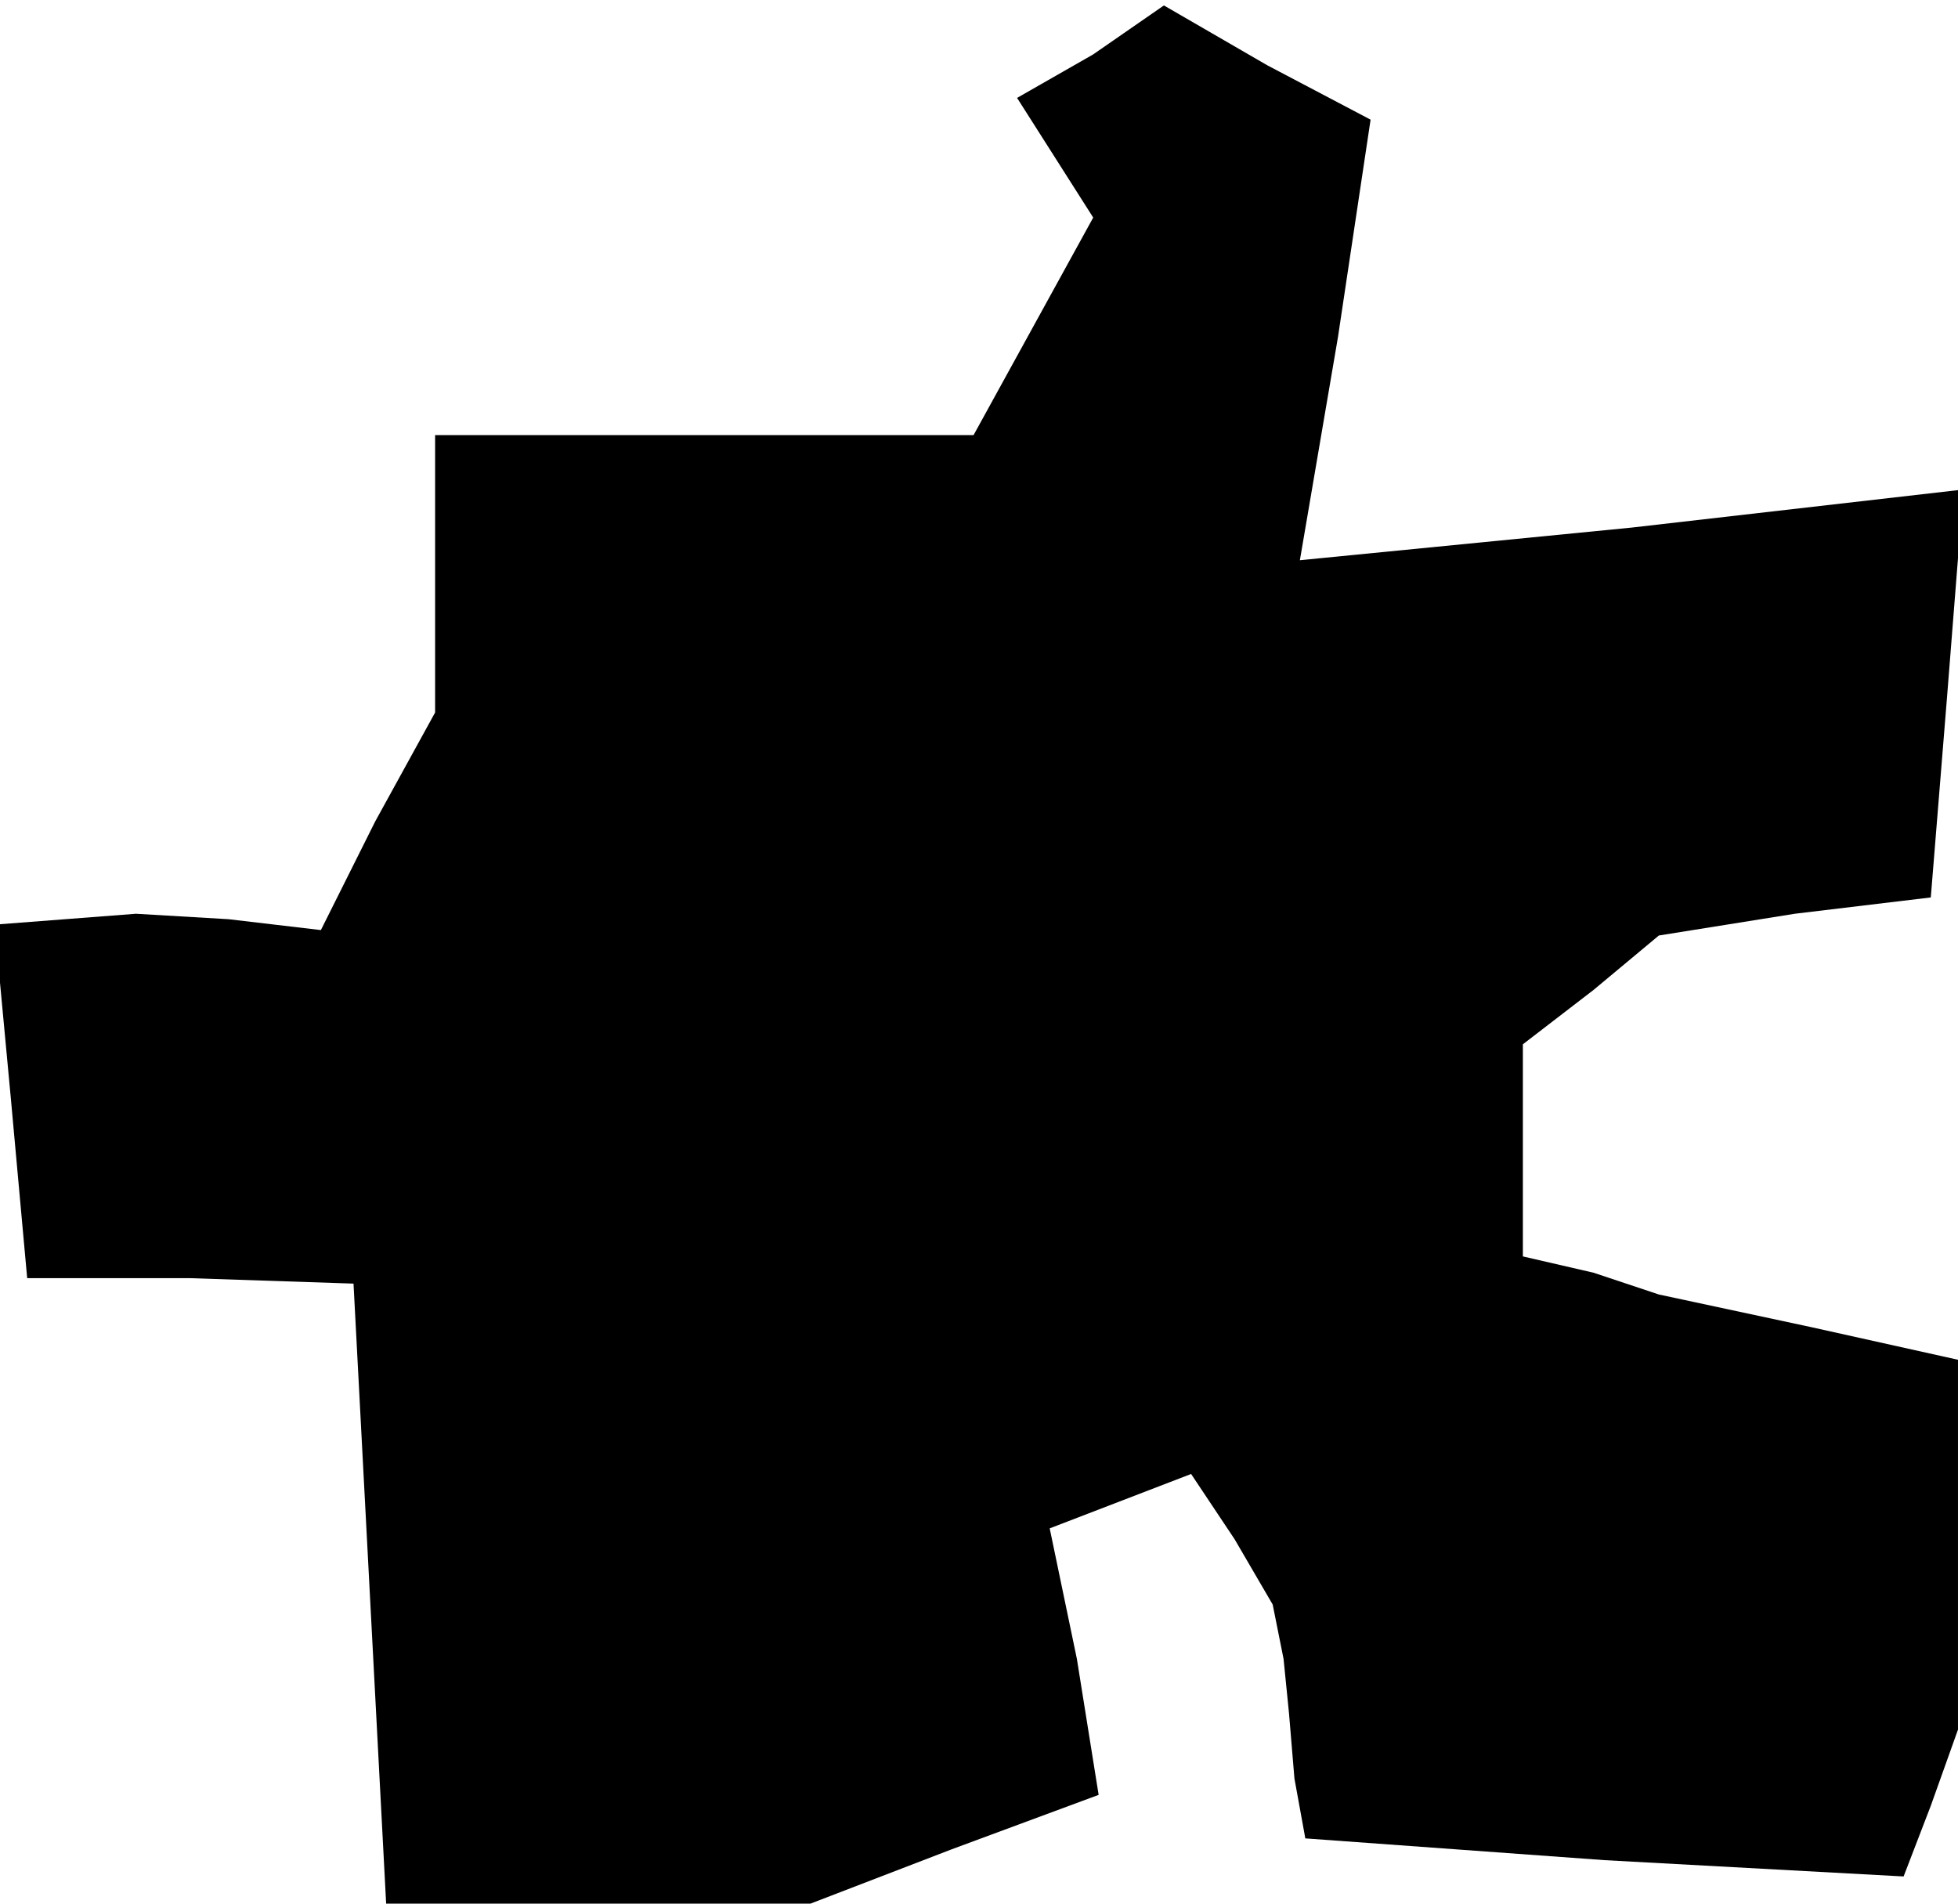 <?xml version="1.0" standalone="no"?>
<!DOCTYPE svg PUBLIC "-//W3C//DTD SVG 20010904//EN"
 "http://www.w3.org/TR/2001/REC-SVG-20010904/DTD/svg10.dtd">
<svg version="1.0" xmlns="http://www.w3.org/2000/svg"
 width="36pt" height="35pt" viewBox="0 0 36 35"
 preserveAspectRatio="xMidYMid meet">
<g transform="translate(0,35) scale(0.1,-0.1)"
fill="#000000" stroke="none">
<path d="M201 340 l-14 -8 7 -11 7 -11 -11 -20 -11 -20 -49 0 -50 0 0 -26 0
-25 -11 -20 -10 -20 -17 2 -17 1 -13 -1 -13 -1 3 -32 3 -33 30 0 30 -1 3 -57
3 -57 39 0 39 0 26 10 27 10 -4 25 -5 24 13 5 13 5 8 -12 7 -12 2 -10 1 -10 1
-12 2 -11 55 -4 55 -3 5 13 5 14 0 34 0 34 -27 6 -28 6 -12 4 -13 3 0 19 0 20
13 10 12 10 25 4 25 3 3 37 3 38 -61 -7 -61 -6 7 41 6 40 -19 10 -19 11 -13
-9z"/>
</g>
</svg>
